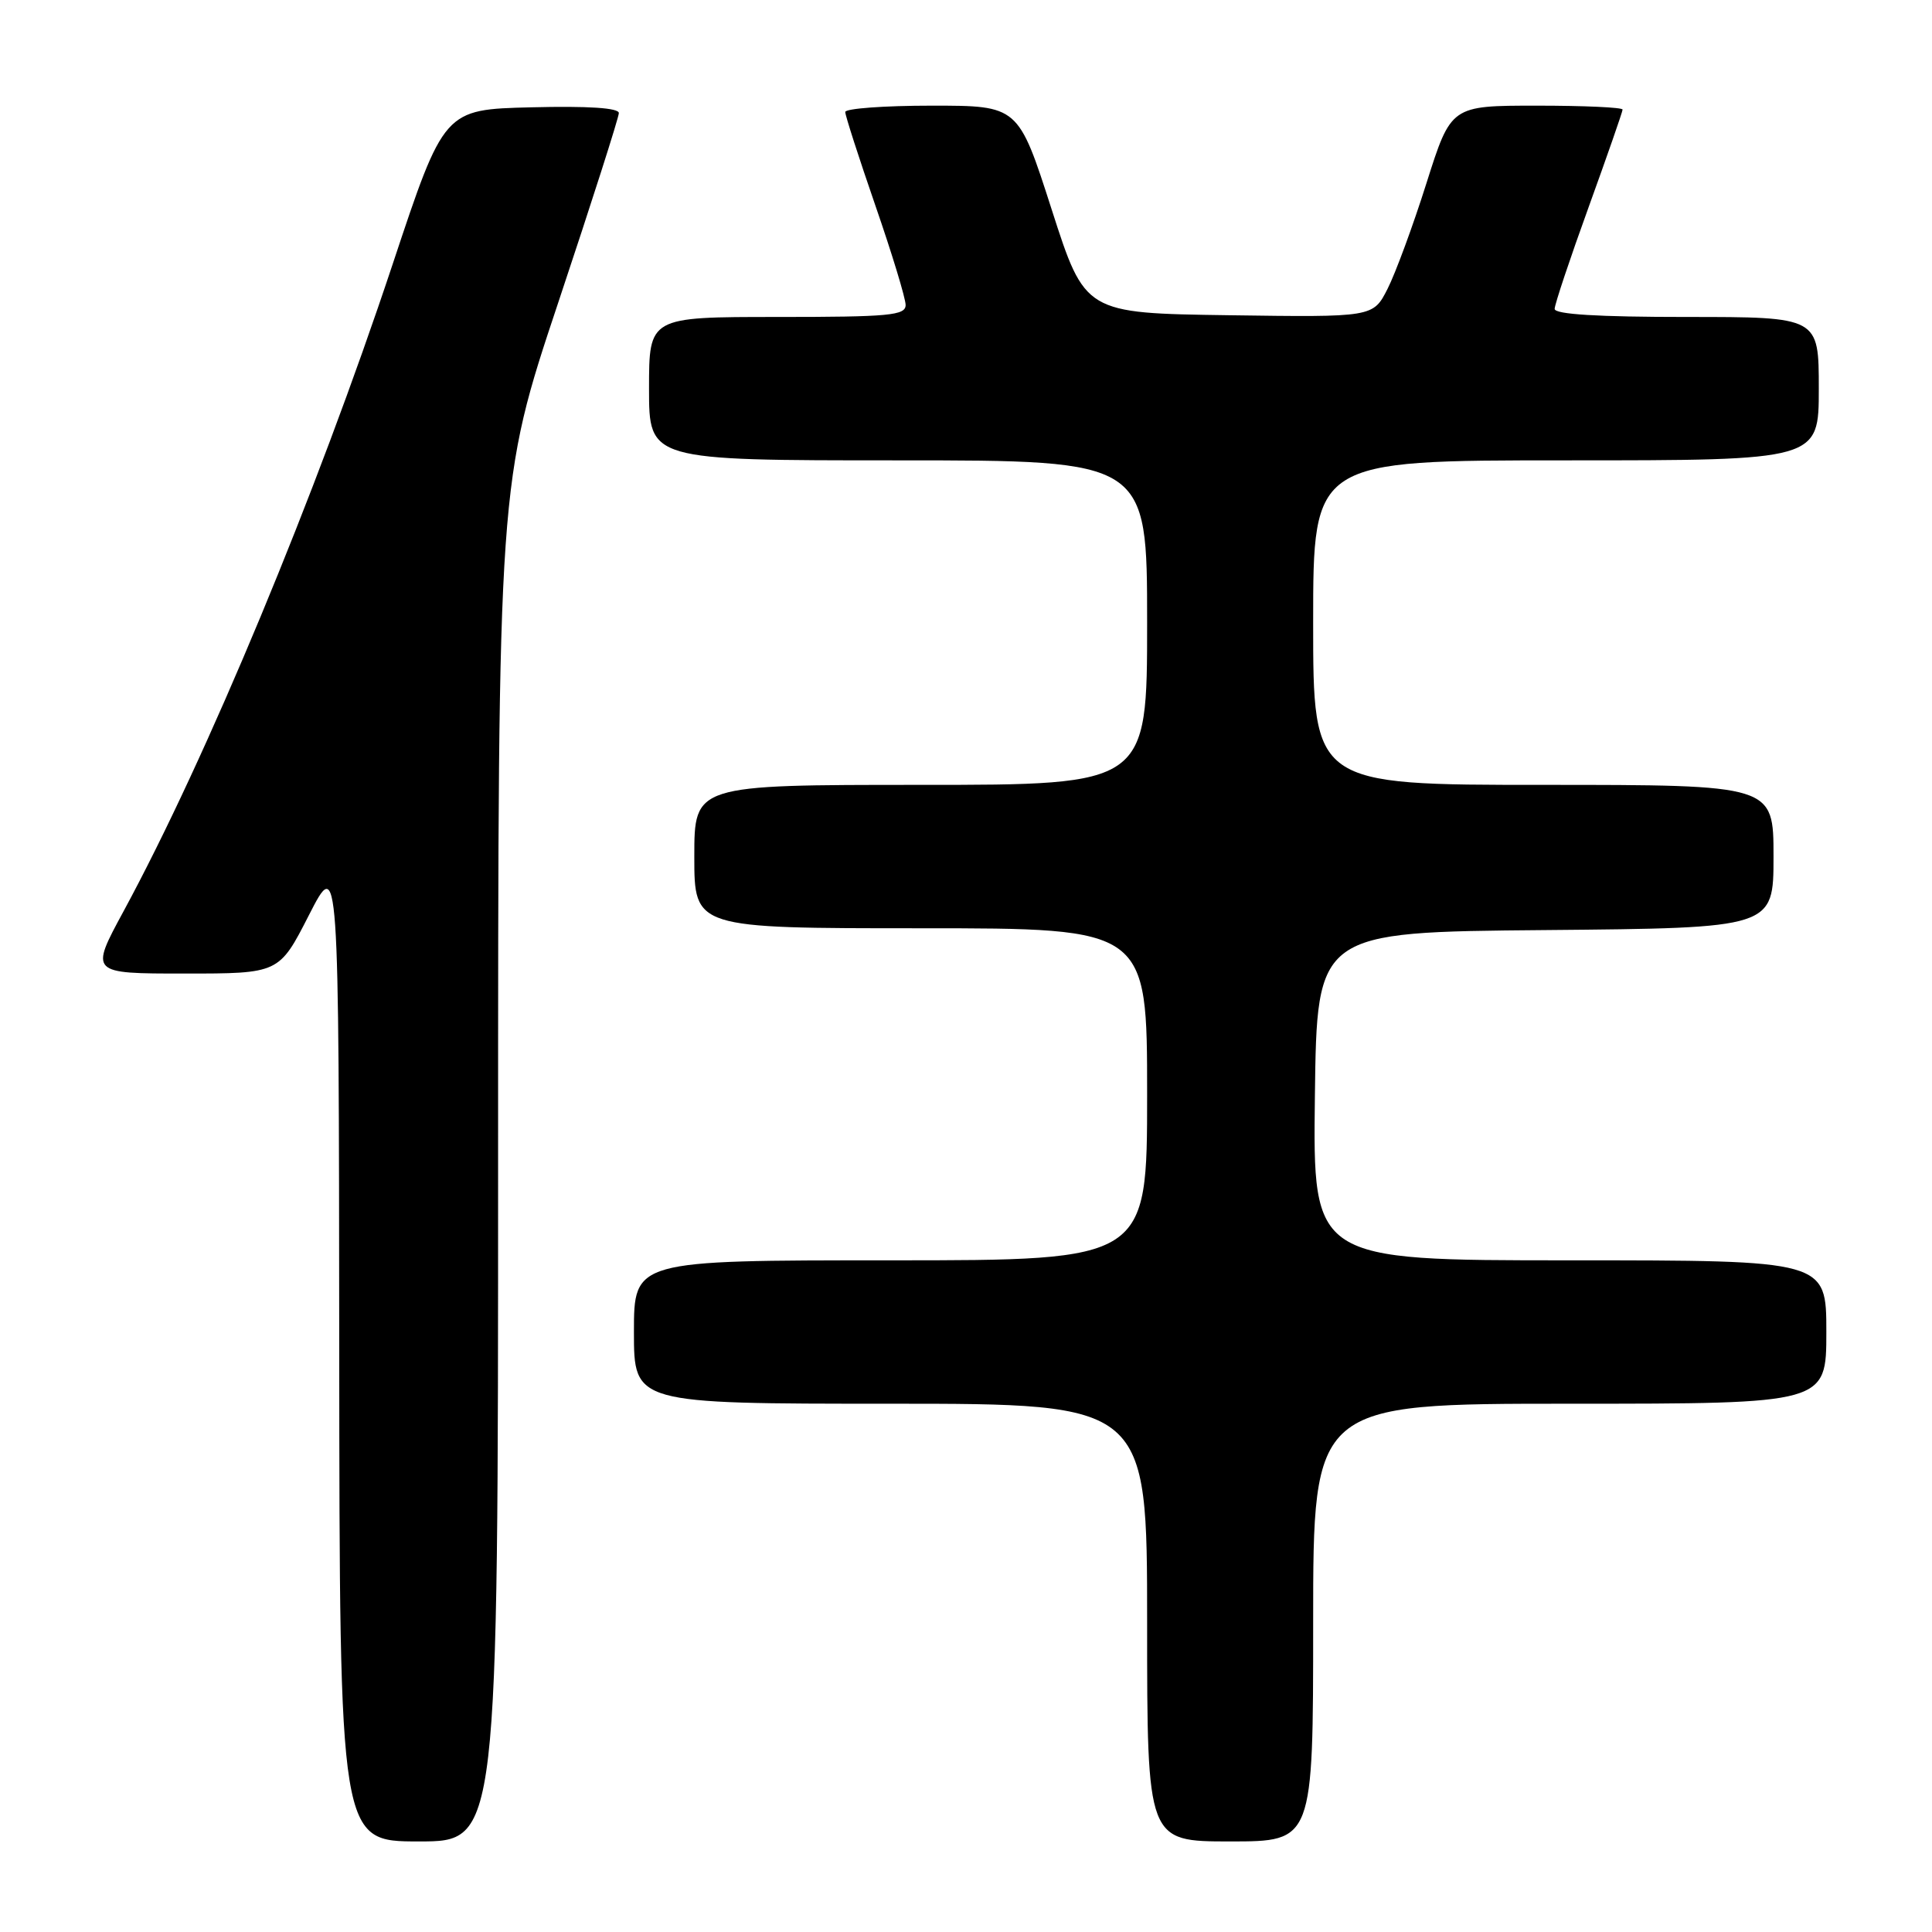 <?xml version="1.0" encoding="UTF-8" standalone="no"?>
<!DOCTYPE svg PUBLIC "-//W3C//DTD SVG 1.1//EN" "http://www.w3.org/Graphics/SVG/1.1/DTD/svg11.dtd" >
<svg xmlns="http://www.w3.org/2000/svg" xmlns:xlink="http://www.w3.org/1999/xlink" version="1.1" viewBox="0 0 256 256">
 <g >
 <path fill="currentColor"
d=" M 66.00 153.99 C 66.00 63.98 66.00 63.98 74.00 40.00 C 78.40 26.81 82.00 15.55 82.00 14.98 C 82.00 14.30 77.96 14.03 70.42 14.22 C 58.84 14.50 58.84 14.50 52.03 35.00 C 41.84 65.66 27.40 100.39 16.37 120.75 C 11.90 129.00 11.90 129.00 24.44 129.00 C 36.98 129.00 36.98 129.00 40.94 121.25 C 44.90 113.50 44.90 113.50 44.95 178.75 C 45.00 244.00 45.00 244.00 55.50 244.00 C 66.00 244.00 66.00 244.00 66.00 153.99 Z  M 174.00 215.00 C 174.00 186.00 174.00 186.00 208.00 186.00 C 242.00 186.00 242.00 186.00 242.00 176.50 C 242.00 167.00 242.00 167.00 207.98 167.00 C 173.96 167.00 173.96 167.00 174.23 145.25 C 174.50 123.50 174.50 123.50 204.75 123.24 C 235.00 122.97 235.00 122.97 235.00 113.49 C 235.00 104.00 235.00 104.00 204.50 104.00 C 174.00 104.00 174.00 104.00 174.00 82.50 C 174.00 61.00 174.00 61.00 207.50 61.00 C 241.00 61.00 241.00 61.00 241.00 51.50 C 241.00 42.00 241.00 42.00 223.50 42.00 C 211.74 42.00 206.00 41.65 206.00 40.93 C 206.00 40.34 208.03 34.27 210.50 27.45 C 212.97 20.62 215.00 14.80 215.00 14.52 C 215.00 14.23 209.89 14.00 203.63 14.00 C 192.27 14.00 192.27 14.00 189.02 24.25 C 187.24 29.89 184.91 36.20 183.86 38.27 C 181.94 42.04 181.94 42.04 162.85 41.77 C 143.77 41.50 143.77 41.50 139.35 27.75 C 134.93 14.00 134.93 14.00 123.46 14.00 C 117.16 14.00 112.00 14.38 112.00 14.84 C 112.00 15.31 113.80 20.89 116.00 27.26 C 118.20 33.62 120.00 39.54 120.00 40.41 C 120.00 41.80 117.86 42.00 103.00 42.00 C 86.00 42.00 86.00 42.00 86.00 51.50 C 86.00 61.00 86.00 61.00 119.00 61.00 C 152.00 61.00 152.00 61.00 152.00 82.50 C 152.00 104.00 152.00 104.00 122.00 104.00 C 92.00 104.00 92.00 104.00 92.00 113.50 C 92.00 123.00 92.00 123.00 122.00 123.00 C 152.00 123.00 152.00 123.00 152.00 145.00 C 152.00 167.00 152.00 167.00 118.00 167.00 C 84.00 167.00 84.00 167.00 84.00 176.50 C 84.00 186.00 84.00 186.00 118.00 186.00 C 152.00 186.00 152.00 186.00 152.00 215.00 C 152.00 244.00 152.00 244.00 163.00 244.00 C 174.00 244.00 174.00 244.00 174.00 215.00 Z "/>
</g>
</svg>